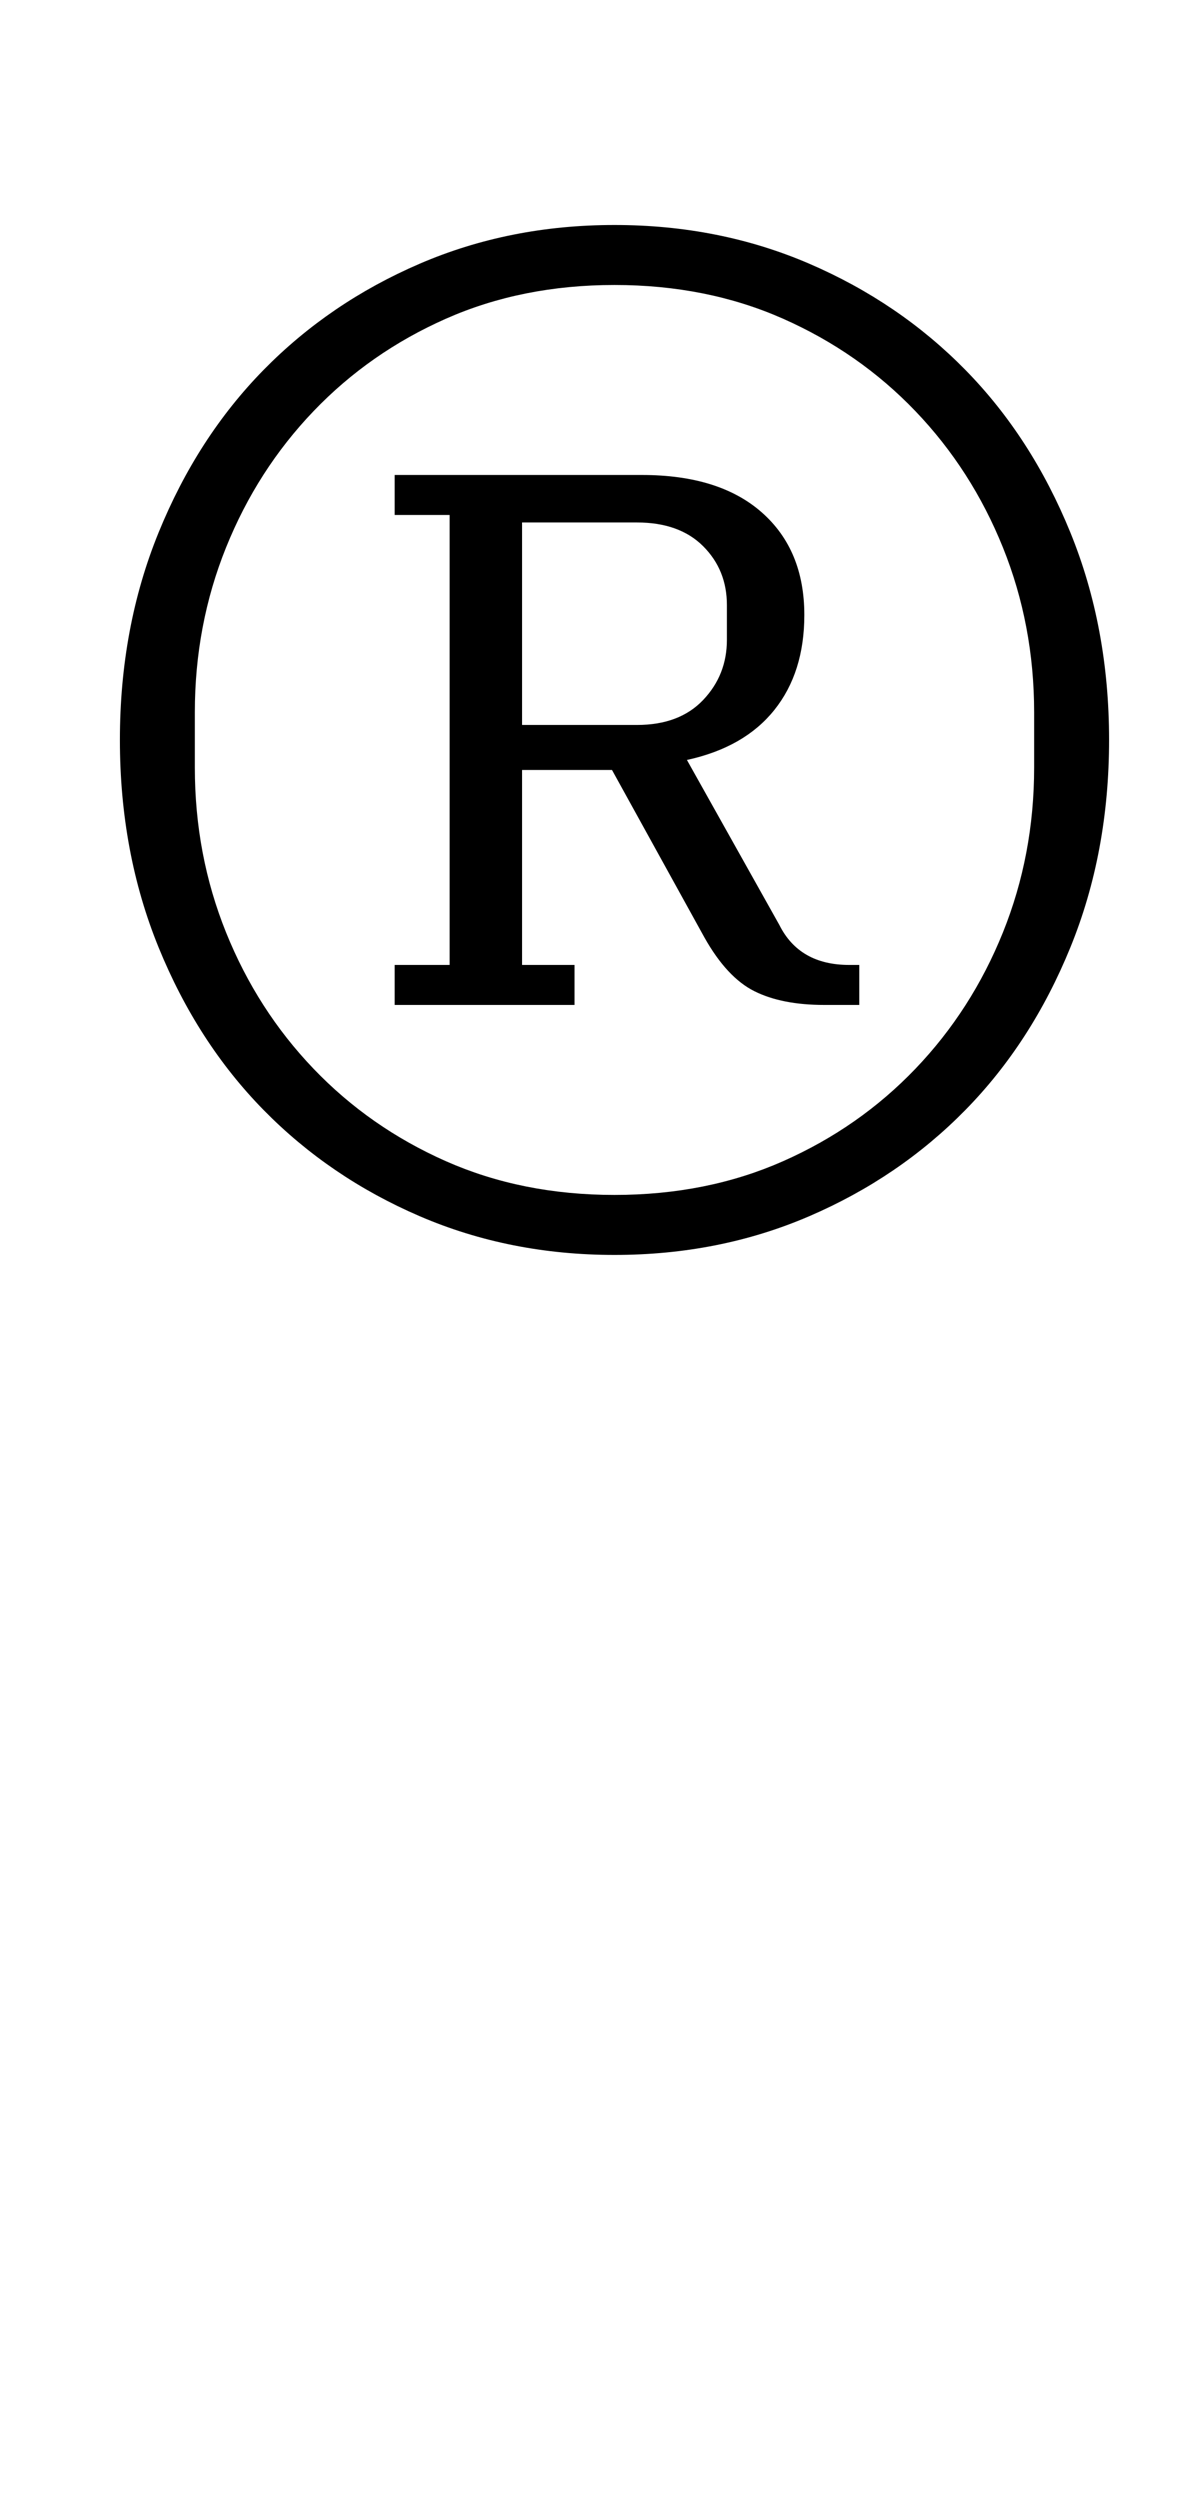 <?xml version="1.0" standalone="no"?>
<!DOCTYPE svg PUBLIC "-//W3C//DTD SVG 1.1//EN" "http://www.w3.org/Graphics/SVG/1.1/DTD/svg11.dtd" >
<svg xmlns="http://www.w3.org/2000/svg" xmlns:xlink="http://www.w3.org/1999/xlink" version="1.1" viewBox="-10 0 482 1000">
  <g transform="matrix(1 0 0 -1 0 800)">
   <path fill="currentColor"
d="M148 414h22v180h-22v16h99q31 0 48 -15t17 -41q0 -23 -12 -38t-35 -20l37 -66q8 -16 28 -16h4v-16h-14q-17 0 -28 5.5t-20 21.5l-37 67h-36v-78h21v-16h-72v16zM236 322q37 0 67.5 13.5t53 37t35 54.5t12.5 66v22q0 35 -12.5 66t-35 54.5t-53 37t-67.5 13.5t-67.5 -13.5
t-53 -37t-35 -54.5t-12.5 -66v-22q0 -35 12.5 -66t35 -54.5t53 -37t67.5 -13.5zM236 298q-42 0 -78 15.5t-62.5 42.5t-42 65t-15.5 83t15.5 83t42 65t62.5 42.5t78 15.5t78 -15.5t62.5 -42.5t42 -65t15.5 -83t-15.5 -83t-42 -65t-62.5 -42.5t-78 -15.5zM199 510h46
q17 0 26.5 10t9.5 24v14q0 14 -9.5 23.5t-26.5 9.5h-46v-81z" />
  </g>

</svg>
